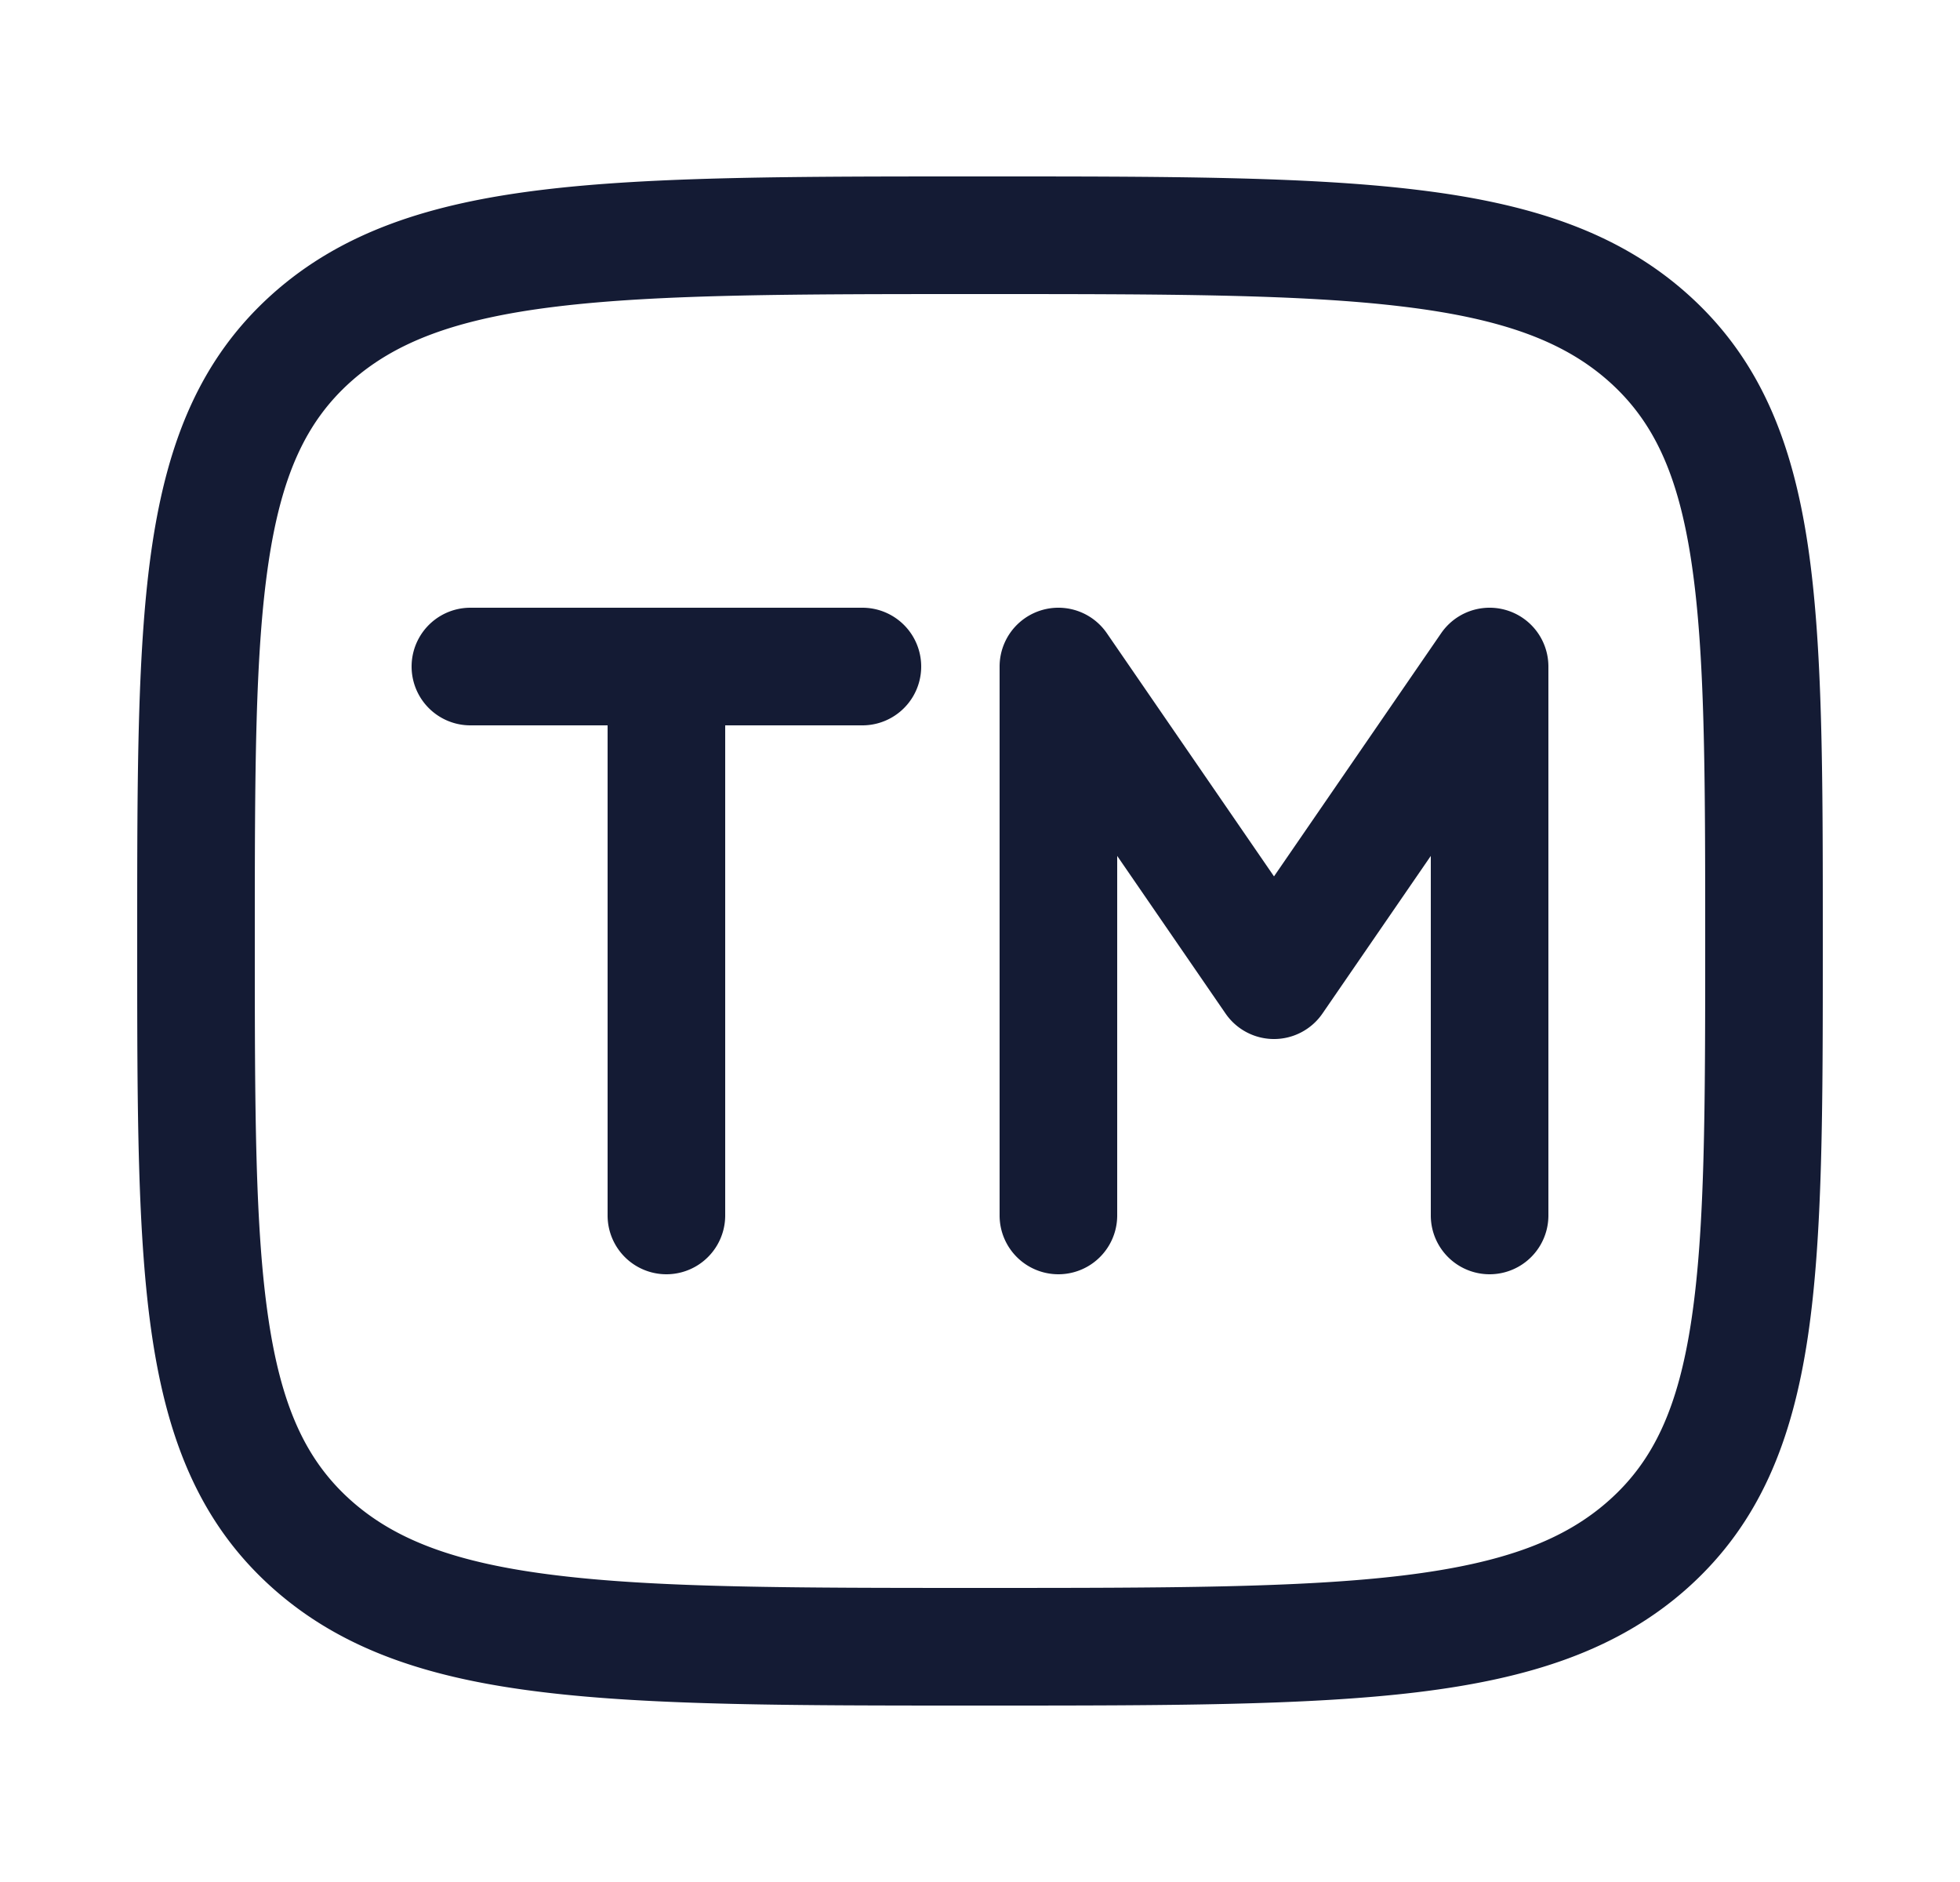 <svg xmlns="http://www.w3.org/2000/svg" width="25" height="24" fill="none"><path fill="#141B34" fill-rule="evenodd" d="M12.552 2.25h-.104c-2.313 0-4.118 0-5.524.17-1.432.173-2.565.534-3.461 1.34-.908.818-1.324 1.867-1.522 3.191-.191 1.281-.191 2.918-.191 4.987v.124c0 2.069 0 3.706.191 4.987.198 1.323.614 2.373 1.522 3.19.896.807 2.03 1.168 3.46 1.34 1.407.171 3.212.171 5.525.171h.104c2.313 0 4.118 0 5.525-.17 1.43-.173 2.564-.534 3.46-1.34.908-.818 1.324-1.867 1.522-3.191.191-1.281.191-2.918.191-4.986v-.126c0-2.068 0-3.705-.191-4.986-.198-1.324-.614-2.373-1.522-3.19-.896-.807-2.03-1.168-3.46-1.34-1.407-.171-3.212-.171-5.525-.171M4.466 4.875c.568-.51 1.346-.81 2.638-.966 1.306-.158 3.02-.159 5.396-.159s4.09.001 5.396.16c1.292.156 2.07.454 2.638.965.556.501.873 1.171 1.041 2.298.173 1.157.175 2.682.175 4.827s-.002 3.67-.175 4.827c-.168 1.127-.485 1.797-1.041 2.297-.568.512-1.346.81-2.638.967-1.306.158-3.02.159-5.396.159s-4.09-.001-5.396-.16c-1.292-.156-2.07-.454-2.638-.965-.556-.501-.873-1.171-1.041-2.298C3.252 15.67 3.25 14.145 3.25 12s.002-3.67.175-4.827c.168-1.127.485-1.797 1.041-2.298m9.652 3.2a.75.75 0 0 0-1.368.425v7a.75.75 0 0 0 1.5 0v-4.585l1.382 2.01a.75.75 0 0 0 1.236 0l1.382-2.01V15.5a.75.75 0 0 0 1.5 0v-7a.75.75 0 0 0-1.368-.425l-2.132 3.101zM6 7.75a.75.75 0 1 0 0 1.5h1.75v6.25a.75.75 0 0 0 1.5 0V9.25H11a.75.75 0 0 0 0-1.5z" clip-rule="evenodd"/></svg>